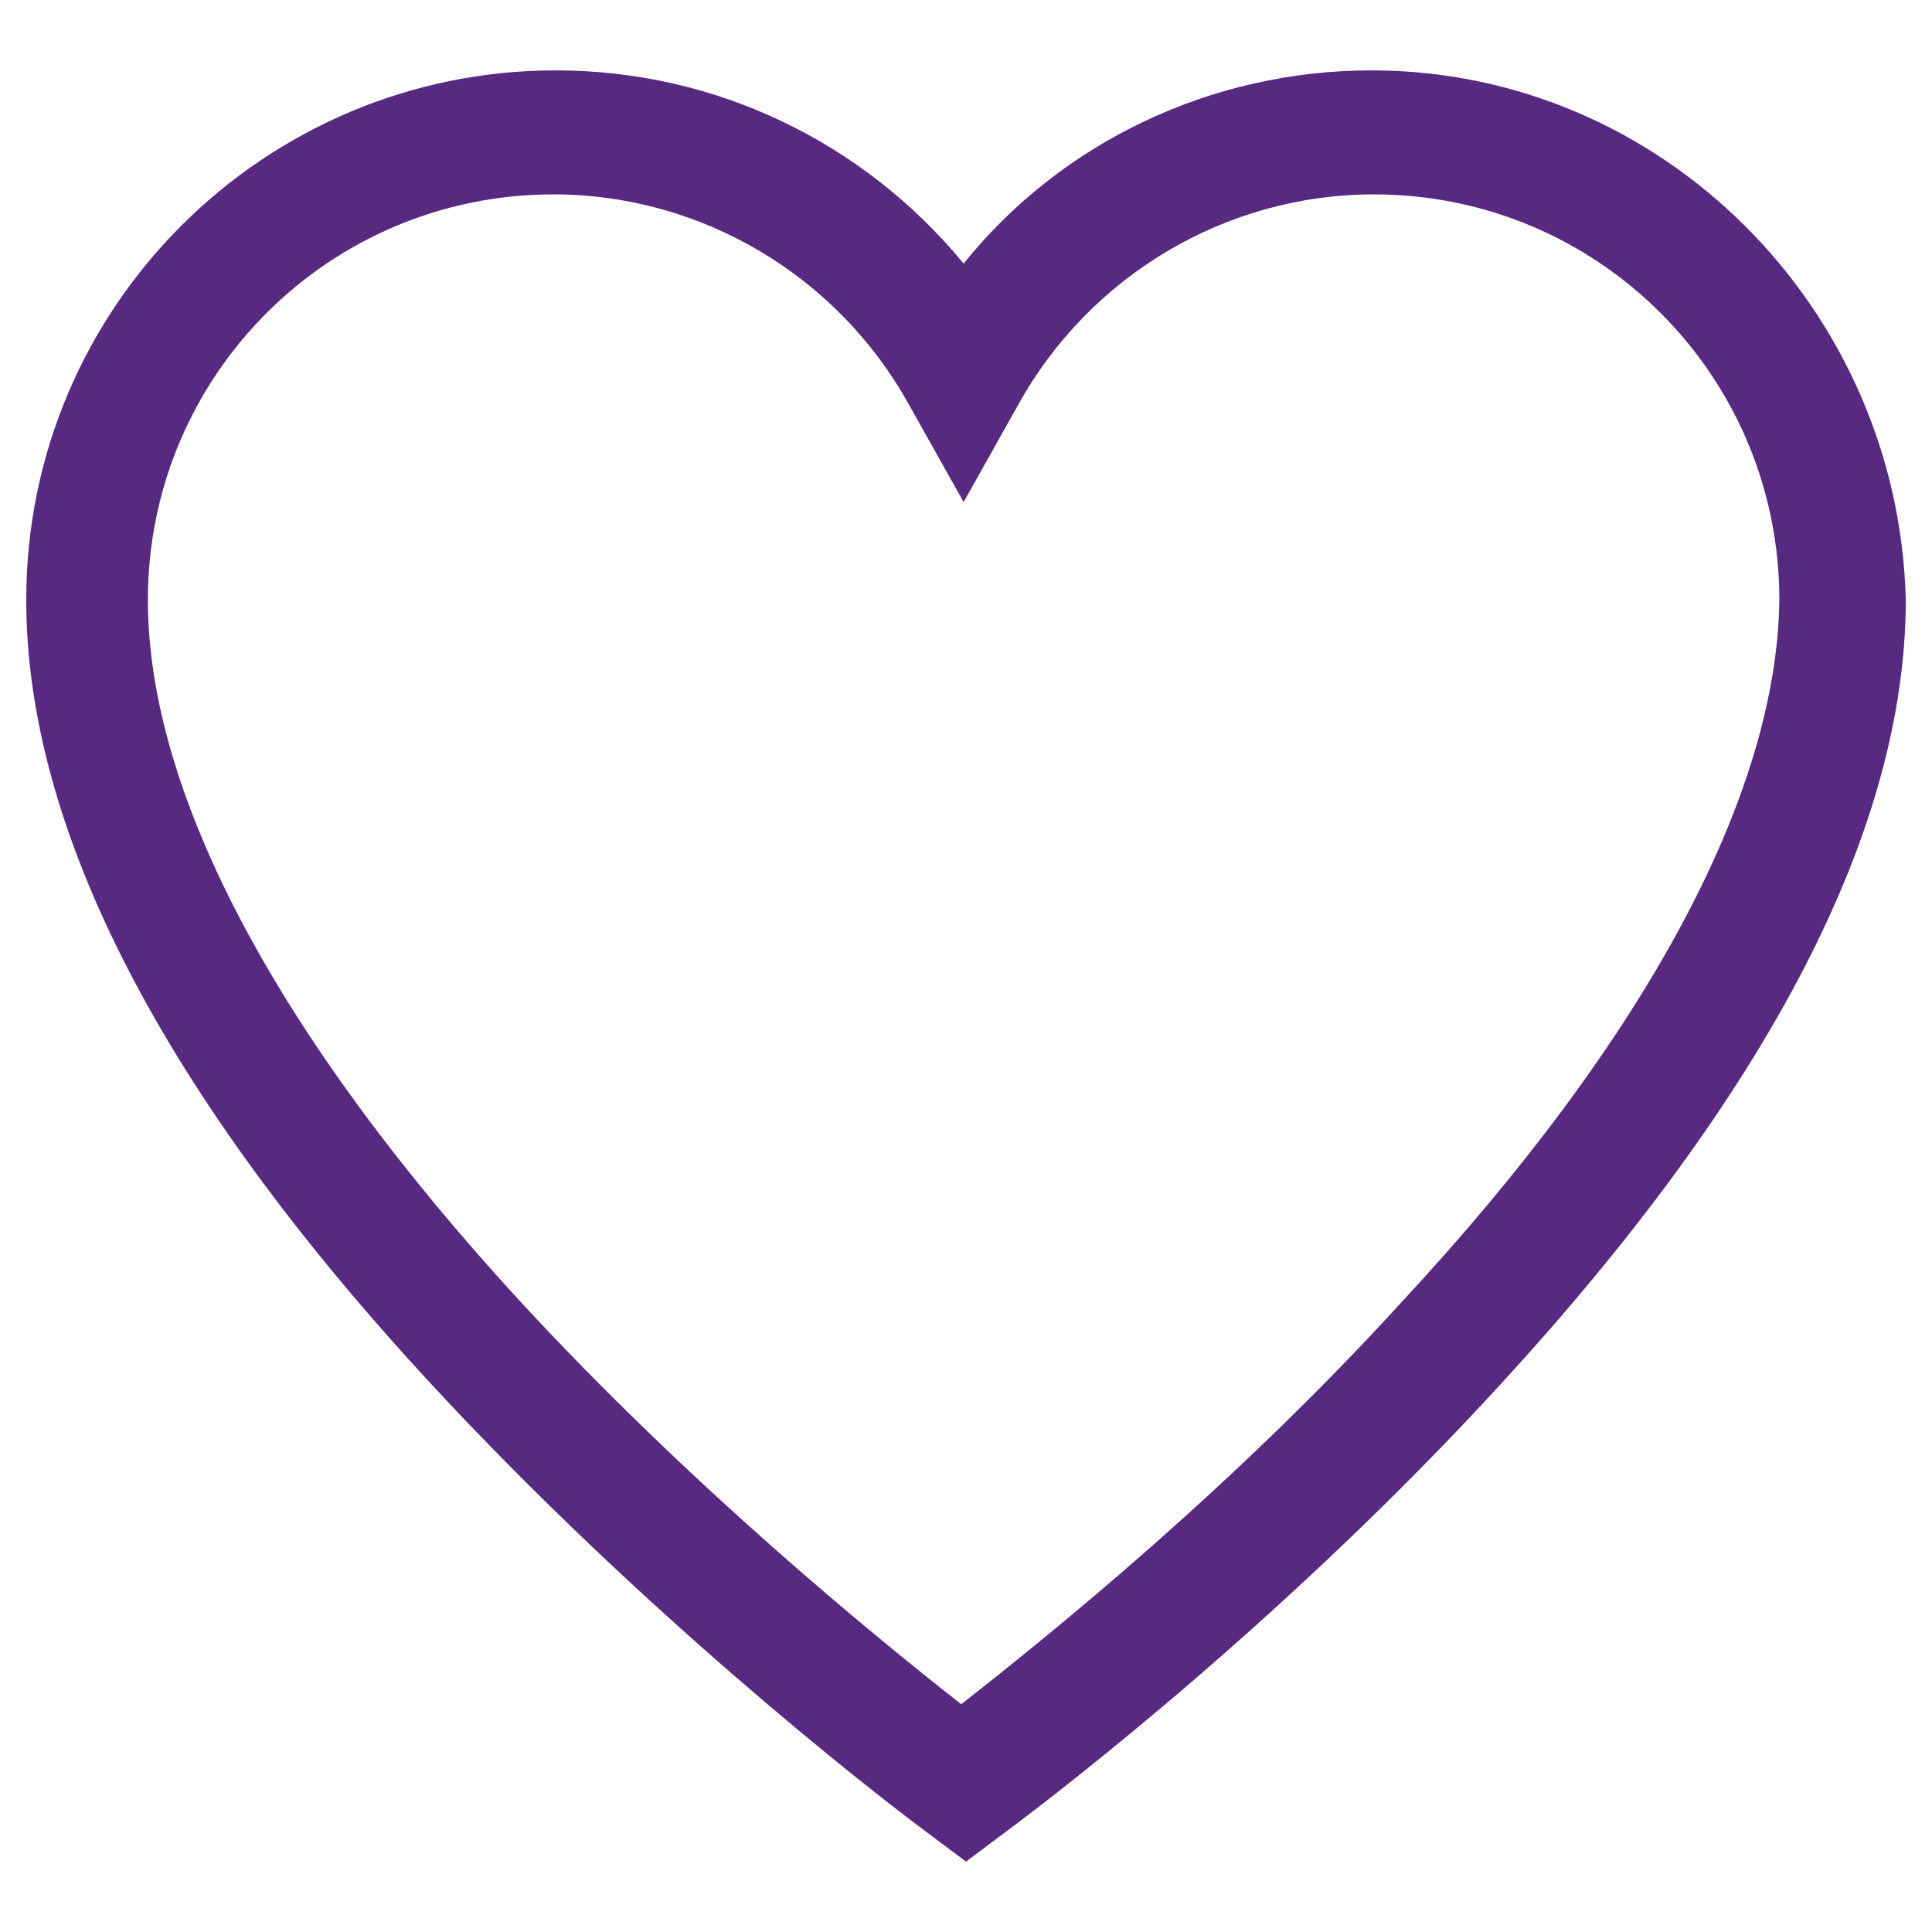<svg xmlns="http://www.w3.org/2000/svg" xmlns:svg="http://www.w3.org/2000/svg" id="Camada_1" width="81" height="81" x="0" y="0" version="1.1" viewBox="0 0 81 81" xml:space="preserve"><style id="style3" type="text/css">.st0{fill:#582981}</style><path id="path5" fill="#d8b212" fill-opacity="1" stroke="none" stroke-opacity="1" d="m 57.5,2.95 c -6.7,0 -13,3 -17.1,8.1 C 36.2,5.95 30,2.95 23.3,2.95 11.1,2.95 1.1,12.85 1.1,25.15 c 0,9.6 5.7,20.7 17,32.9 8.7,9.4 18.1,16.8 20.8,18.8 l 1.6,1.2 1.6,-1.2 c 2.7,-2 12.1,-9.3 20.8,-18.8 11.3,-12.3 17,-23.3 17,-32.9 C 79.6,12.95 69.7,2.95 57.5,2.95 l 0,0 z M 58.8,54.55 C 51.7,62.35 44,68.55 40.3,71.45 36.6,68.55 28.9,62.25 21.8,54.55 11.6,43.45 6.2,33.25 6.2,25.15 6.2,15.75 13.8,8.15 23.2,8.15 c 6.2,0 11.9,3.4 14.9,8.8 L 40.4,21.05 42.7,16.95 c 3,-5.4 8.7,-8.8 14.9,-8.8 9.4,0 17,7.6 17,17 -0.1,8.1 -5.5,18.3 -15.8,29.4 l 0,0 z m 0,0" class="st0"/></svg>